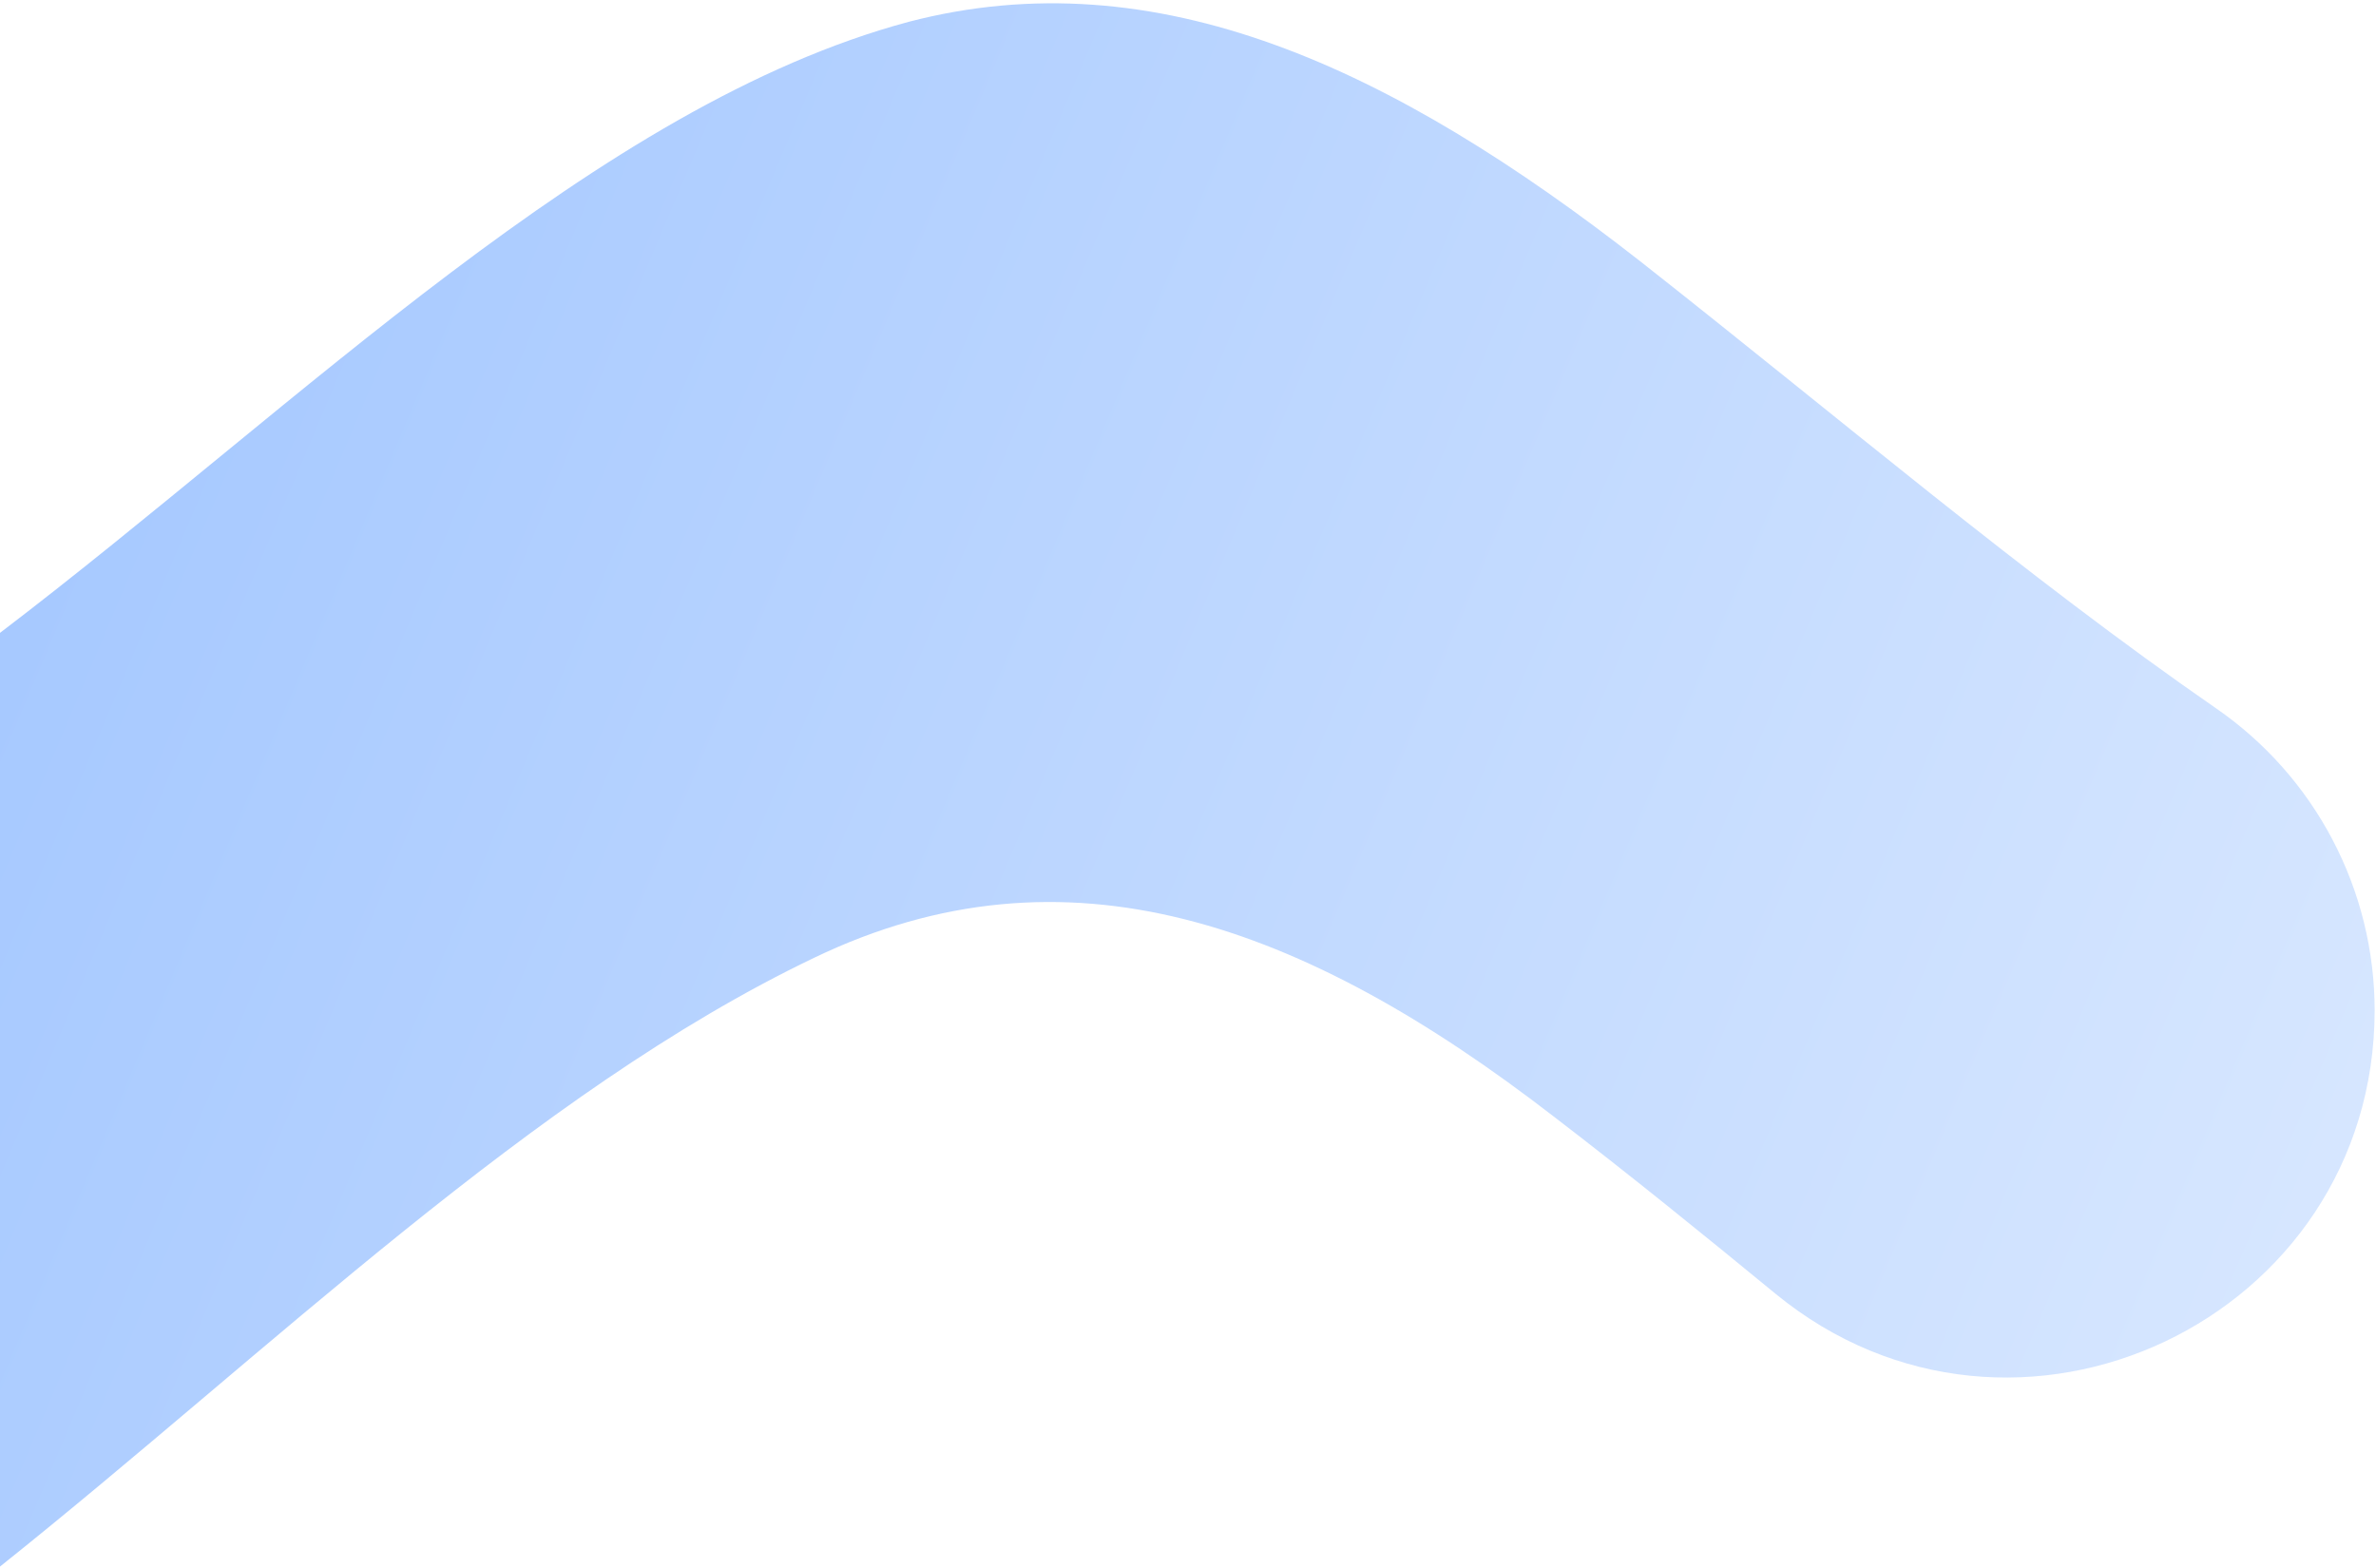 <svg width="650" height="429" viewBox="0 0 650 429" fill="none" xmlns="http://www.w3.org/2000/svg">
<path d="M0 428.609C74.016 369.508 145.803 298.86 222.69 262.064C291.503 228.948 356.498 252.497 425.061 305.483C445.666 321.283 465.823 337.613 485.692 353.943C551.187 407.665 649.628 361.06 649.628 276.37C649.617 260.116 645.66 244.108 638.097 229.72C630.535 215.332 619.592 202.996 606.21 193.771C554.13 157.748 502.963 114.152 448.684 71.462C380.93 18.476 316.362 -11.697 248.608 5.965C163.649 28.779 82.295 110.465 0 173.151L0 428.609Z" fill="url(#paint0_linear_1593_897)"/>
<defs>
<linearGradient id="paint0_linear_1593_897" x1="-171" y1="95.418" x2="695" y2="461.418" gradientUnits="userSpaceOnUse">
<stop offset="0.062" stop-color="#9DC3FF"/>
<stop offset="1" stop-color="#DEEBFF"/>
</linearGradient>
</defs>
</svg>
